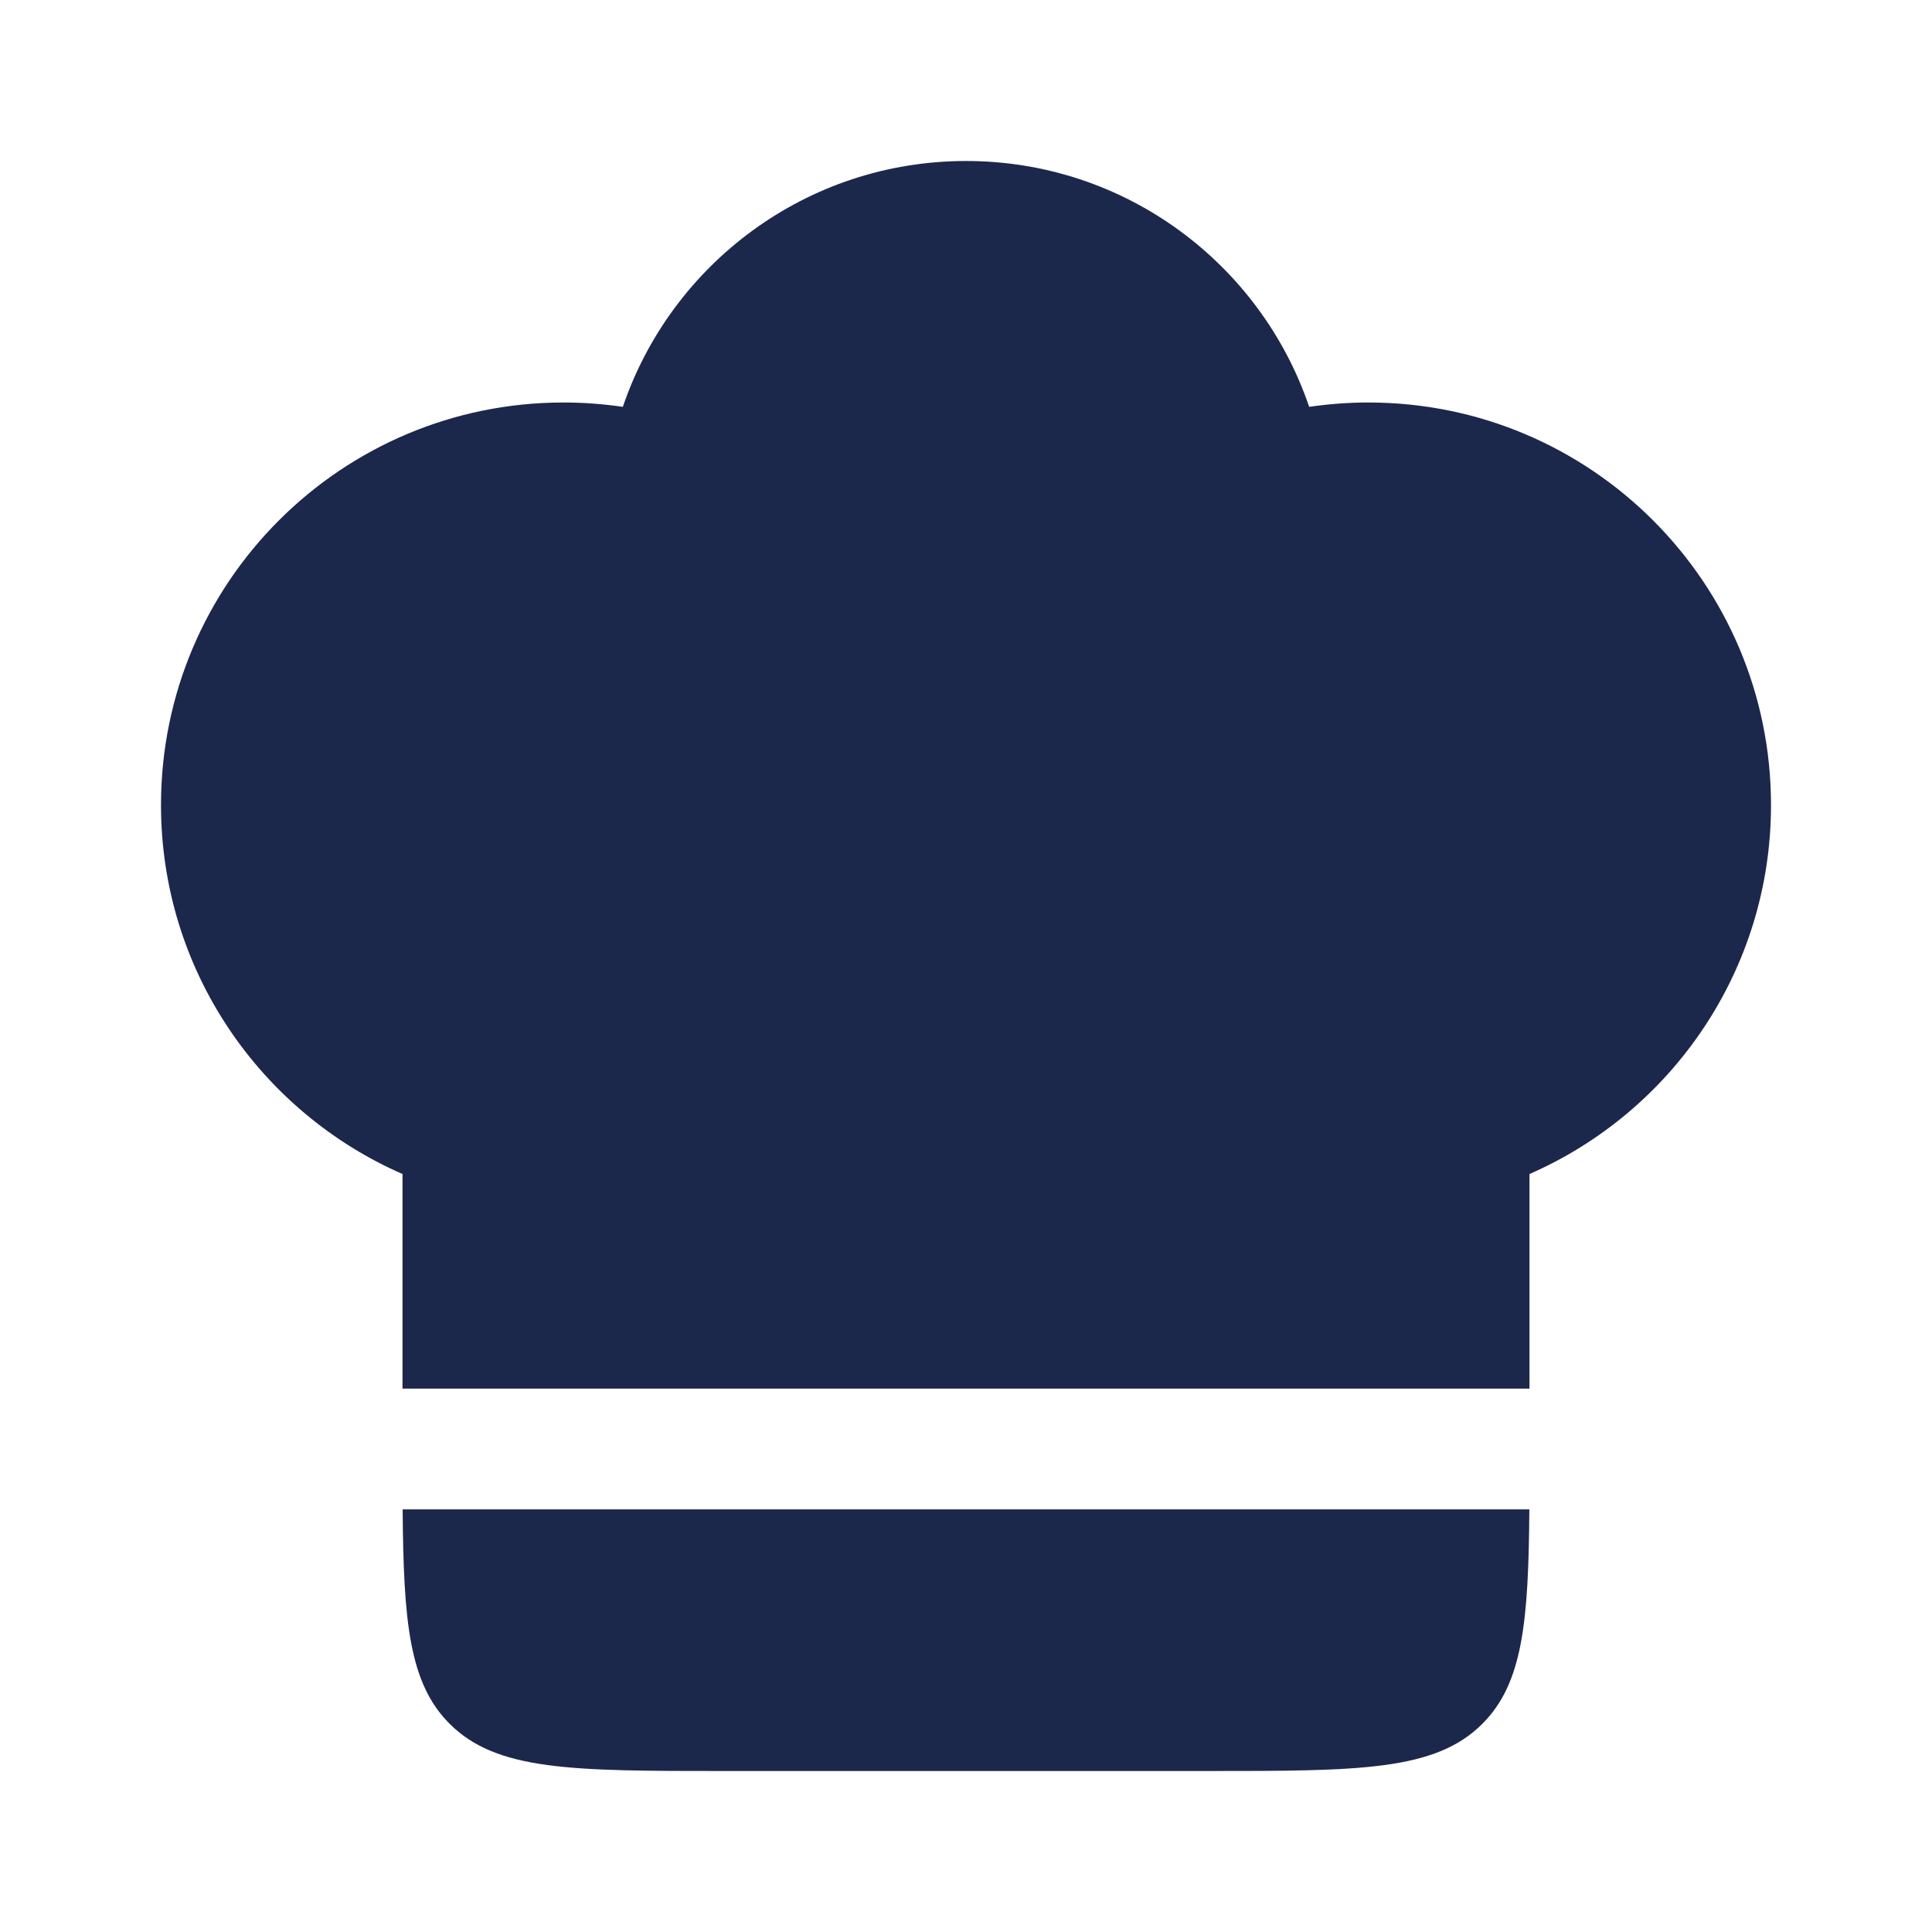 <svg width="24" height="24" viewBox="0 0 24 24" fill="none" xmlns="http://www.w3.org/2000/svg">
<path d="M7 5C4.239 5 2 7.239 2 10C2 12.05 3.234 13.812 5 14.584V17.25H19L19 14.584C20.766 13.812 22 12.05 22 10C22 7.239 19.761 5 17 5C16.75 5 16.503 5.019 16.263 5.054C15.66 3.278 13.979 2 12 2C10.021 2 8.34 3.278 7.737 5.054C7.497 5.019 7.251 5 7 5Z" fill="#1C274C"/>
<path d="M18.998 18.75H5.002C5.012 20.147 5.083 20.912 5.586 21.414C6.172 22 7.114 22 9 22H15C16.886 22 17.828 22 18.414 21.414C18.917 20.912 18.988 20.147 18.998 18.75Z" fill="#1C274C"/>
</svg>
